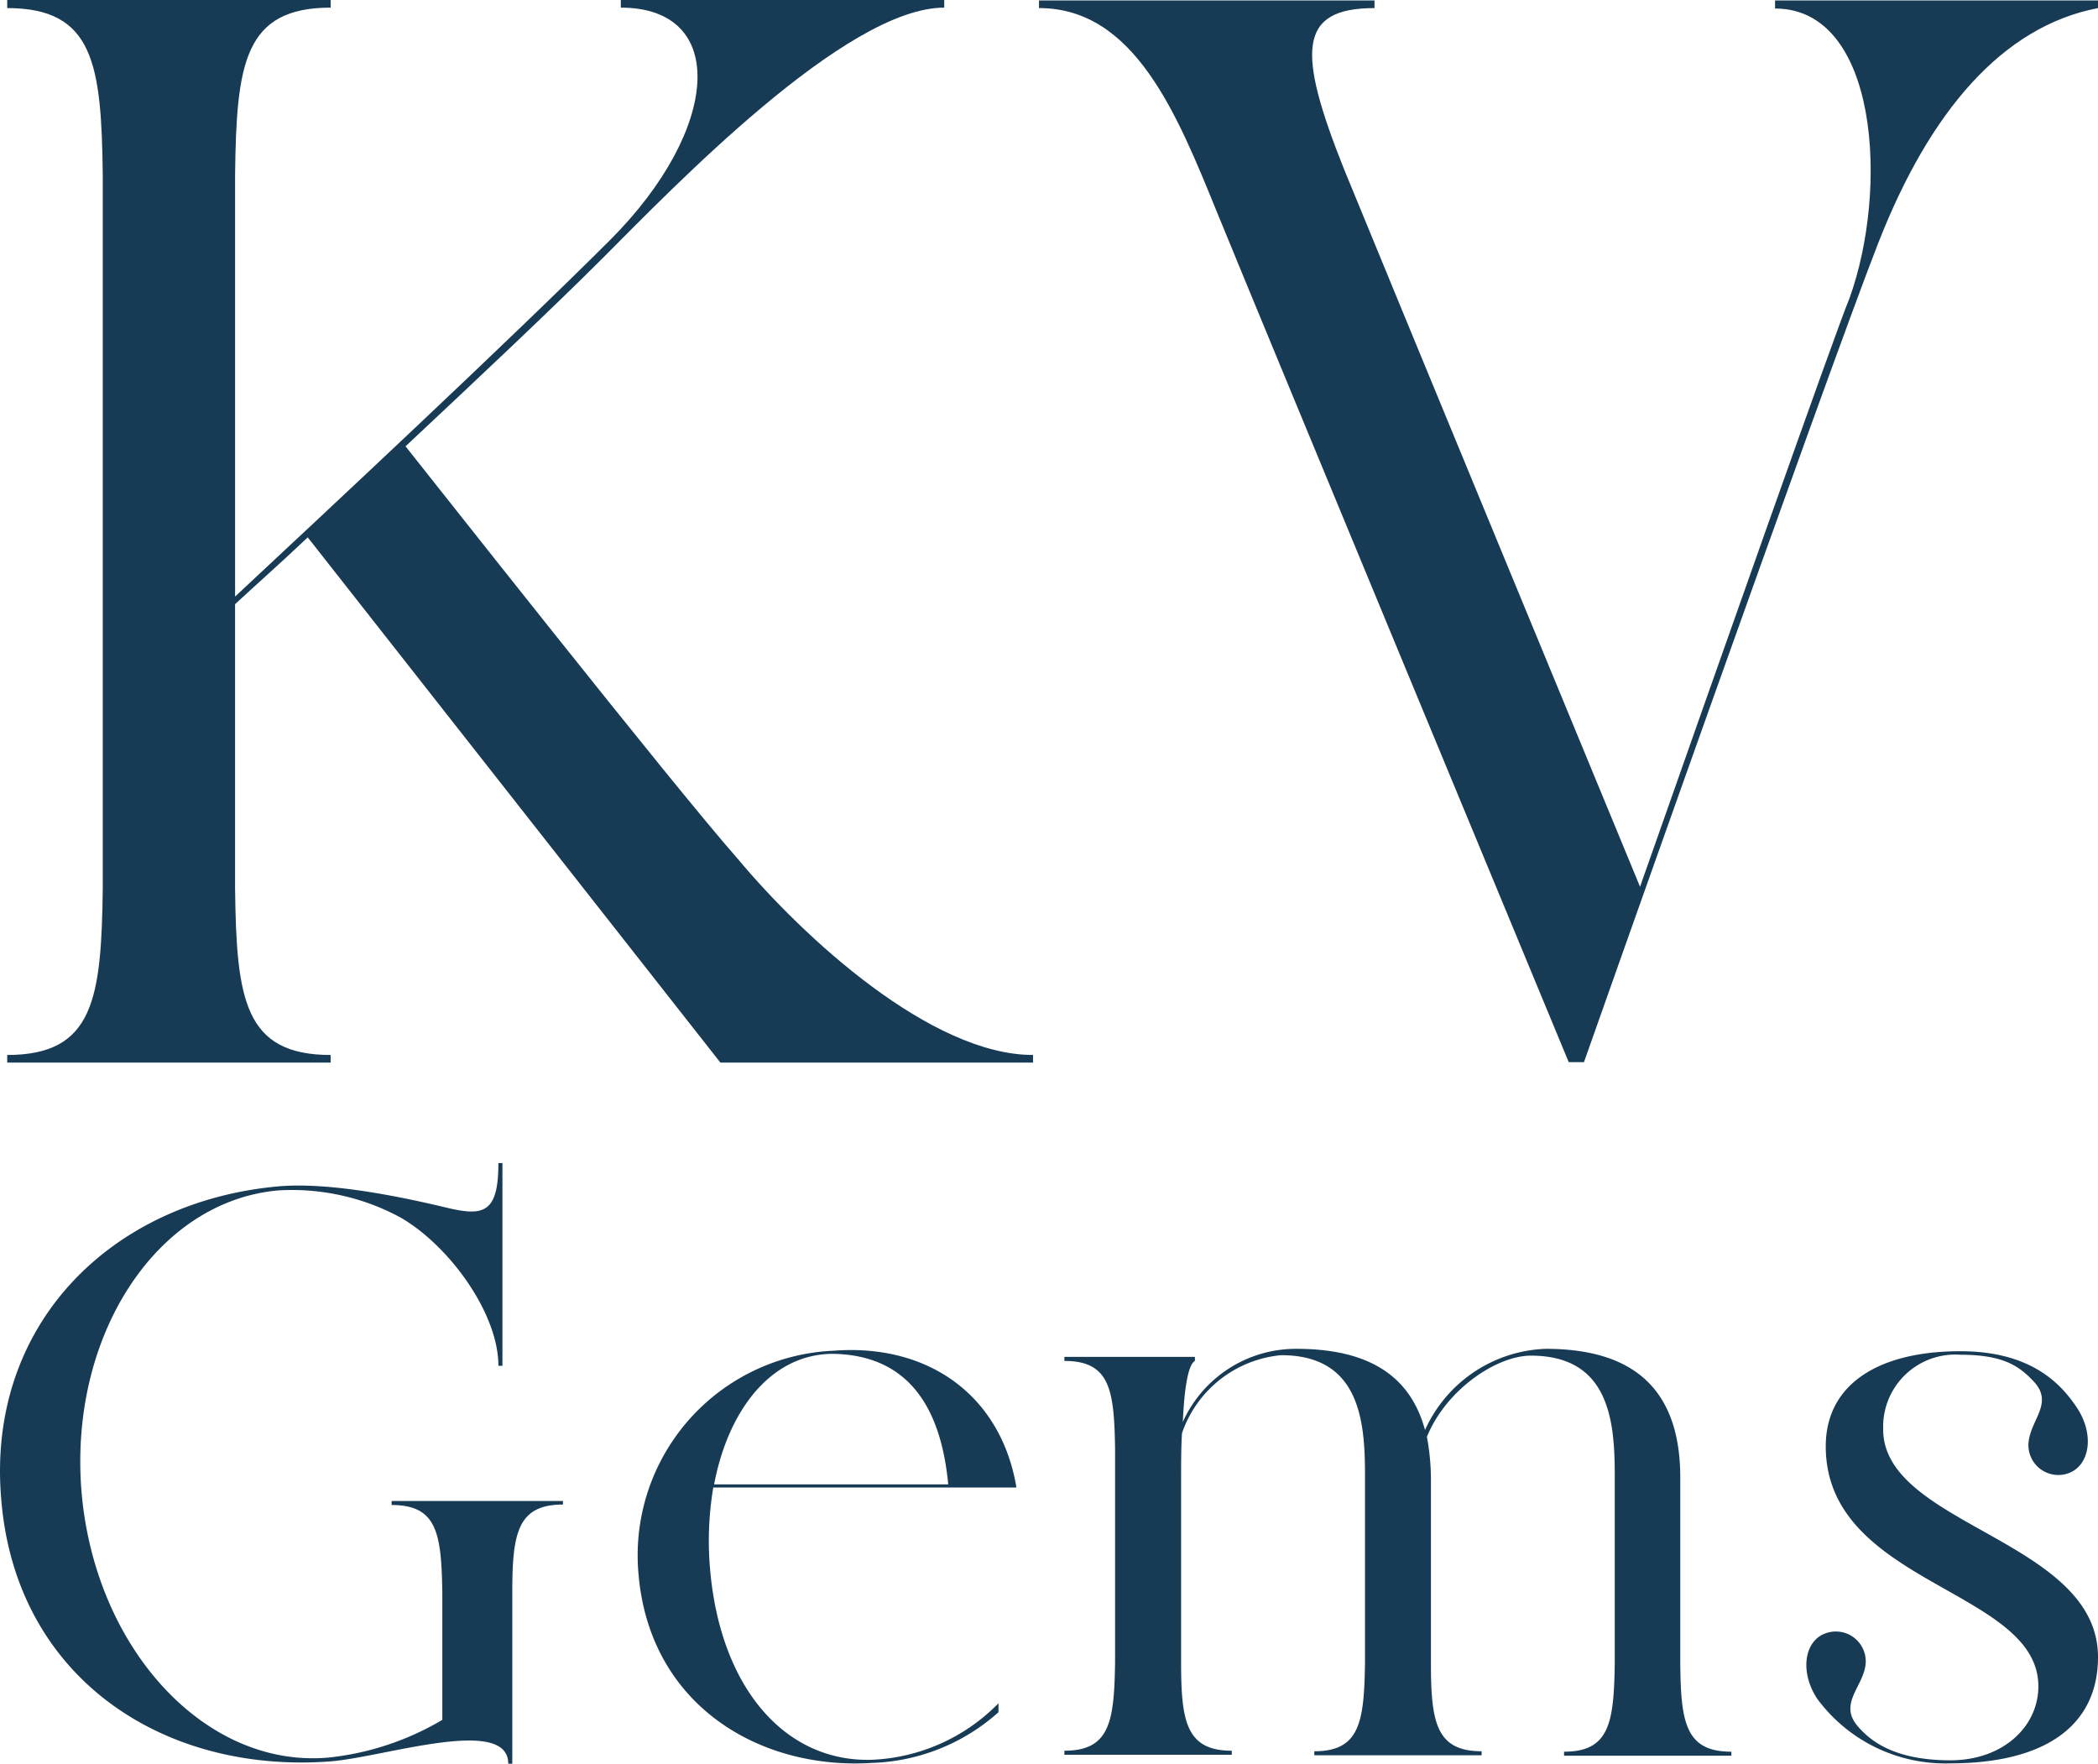 <svg id="Group_61" data-name="Group 61" xmlns="http://www.w3.org/2000/svg" width="113" height="95" viewBox="0 0 113 95">
  <g id="Group_21" data-name="Group 21" transform="translate(55.961 0.024)">
    <path id="Path_1" data-name="Path 1" d="M287.239.1V.511c-5.146.991-9.06,5.557-11.838,12.659s-15.848,44.114-15.848,44.114h-.821s-16.839-40.611-18.965-45.829S235.346.511,230.2.511V.1h18.071V.511c-4.155,0-4.155,2.368-1.643,8.673,2.609,6.378,15.945,38.654,15.945,38.654,4.083-11.6,10.533-29.909,11.282-31.7C275.981,10.247,275.4.535,269.845.535V.1Z" transform="translate(-230.2 -0.1)" fill="#173a55"/>
  </g>
  <path id="Path_2" data-name="Path 2" d="M30.21,279.568v.217c-2.464,0-2.73,1.57-2.73,4.759v9.2h-.217c0-2.633-6.813-.314-9.639-.121-9.011.652-16.839-4.542-17.66-14.012-.87-9.494,5.895-16.138,14.882-16.96,2.9-.266,7.03.652,9.06,1.135,2.005.483,2.827.338,2.827-2.392h.217v10.92h-.217c0-2.827-2.633-6.45-5.242-7.972a12.255,12.255,0,0,0-6.644-1.474c-6.571.6-11.306,7.9-10.557,16.356C5.061,287.637,11,294.015,17.6,293.411a15.1,15.1,0,0,0,6.112-2.029v-6.813c-.048-3.213-.266-4.759-2.73-4.759v-.217H30.21Z" transform="translate(0.112 -198.749)" fill="#173a55"/>
  <path id="Path_3" data-name="Path 3" d="M145.651,310.482a17.372,17.372,0,0,0-.169,4.373c.556,6.45,4.083,10.412,8.721,10.268a10.126,10.126,0,0,0,6.813-3.044v.483a10.727,10.727,0,0,1-6.813,2.73c-6.112.387-12.055-3.165-12.587-10.316A11.032,11.032,0,0,1,152.15,303.09c5.122-.387,9.011,2.44,9.833,7.368H145.651Zm-4.035,4.494,4.083-4.687H158.31c-.338-3.551-1.739-6.934-6.161-7.03C148.816,303.235,146.472,306.23,145.7,310.289Z" transform="translate(-107.237 -230.34)" fill="#173a55"/>
  <path id="Path_4" data-name="Path 4" d="M272.124,324.495v.217h-9.011v-.217c2.464,0,2.682-1.594,2.73-4.759V309.589c0-2.947-.314-6.426-4.518-6.426-1.812,0-4.542,1.788-5.6,4.373a12.43,12.43,0,0,1,.217,2.247v9.929c0,3.165.266,4.759,2.73,4.759v.217h-9.011v-.217c2.464,0,2.682-1.594,2.73-4.759V309.564c0-2.947-.314-6.426-4.518-6.426a6.259,6.259,0,0,0-5.339,4.2c-.048.749-.048,1.594-.048,2.633v9.712c0,3.165.266,4.759,2.73,4.759v.217H236.2v-.217c2.464,0,2.682-1.594,2.73-4.759v-11.5c-.048-3.165-.266-4.735-2.73-4.735v-.217h7.03v.217c-.314.169-.556,1.16-.652,3.286a6.683,6.683,0,0,1,6.112-3.938c3.5,0,6.064,1.16,6.934,4.373a7.418,7.418,0,0,1,6.5-4.373c4.3,0,7.248,1.788,7.248,6.934v9.929C269.394,322.9,269.636,324.495,272.124,324.495Z" transform="translate(-178.871 -230.147)" fill="#173a55"/>
  <path id="Path_5" data-name="Path 5" d="M416.984,319.776c0,3.7-2.851,5.726-7.972,5.726a8.568,8.568,0,0,1-7.151-3.479c-.942-1.425-.7-3.068.387-3.5a1.61,1.61,0,0,1,2.223,1.595c-.1,1.256-1.522,2.174-.387,3.431.821.942,2.223,1.788,4.953,1.788,2.827,0,4.735-1.812,4.735-3.986,0-5.242-11.451-5.46-11.451-12.925,0-3.334,2.827-5.122,7.248-5.122,3.865,0,5.46,1.812,6.281,3.044.942,1.425.7,3.044-.387,3.5a1.61,1.61,0,0,1-2.223-1.595c.1-1.256,1.353-2.126.314-3.286-.773-.821-1.594-1.474-3.986-1.474a3.886,3.886,0,0,0-4.155,3.986C405.364,312.7,416.984,313.447,416.984,319.776Z" transform="translate(-303.984 -230.526)" fill="#173a55"/>
  <g id="Group_22" data-name="Group 22" transform="translate(0.389)">
    <path id="Path_6" data-name="Path 6" d="M56.751,56.822v.411H39.913L17.686,28.942c-1.474,1.4-2.851,2.609-3.914,3.6V47.835c.072,5.967.483,8.987,5.146,8.987v.411H1.5v-.411c4.663,0,5.073-3.02,5.146-8.987V9.422C6.573,3.455,6.163.435,1.5.435V0H18.919V.411c-4.663,0-5.073,3.02-5.146,8.987V32.131c4.735-4.421,14.713-13.722,20.2-19.206C39.937,6.958,40.347.411,34.549.411V0H51.968V.411c-5.315,0-14.64,9.736-18.385,13.481-2.778,2.778-6.789,6.547-10.63,10.147.991,1.232,14.3,18.143,17.9,22.226C44.406,50.516,51.267,56.822,56.751,56.822Z" transform="translate(-1.5)" fill="#173a55"/>
  </g>
</svg>
